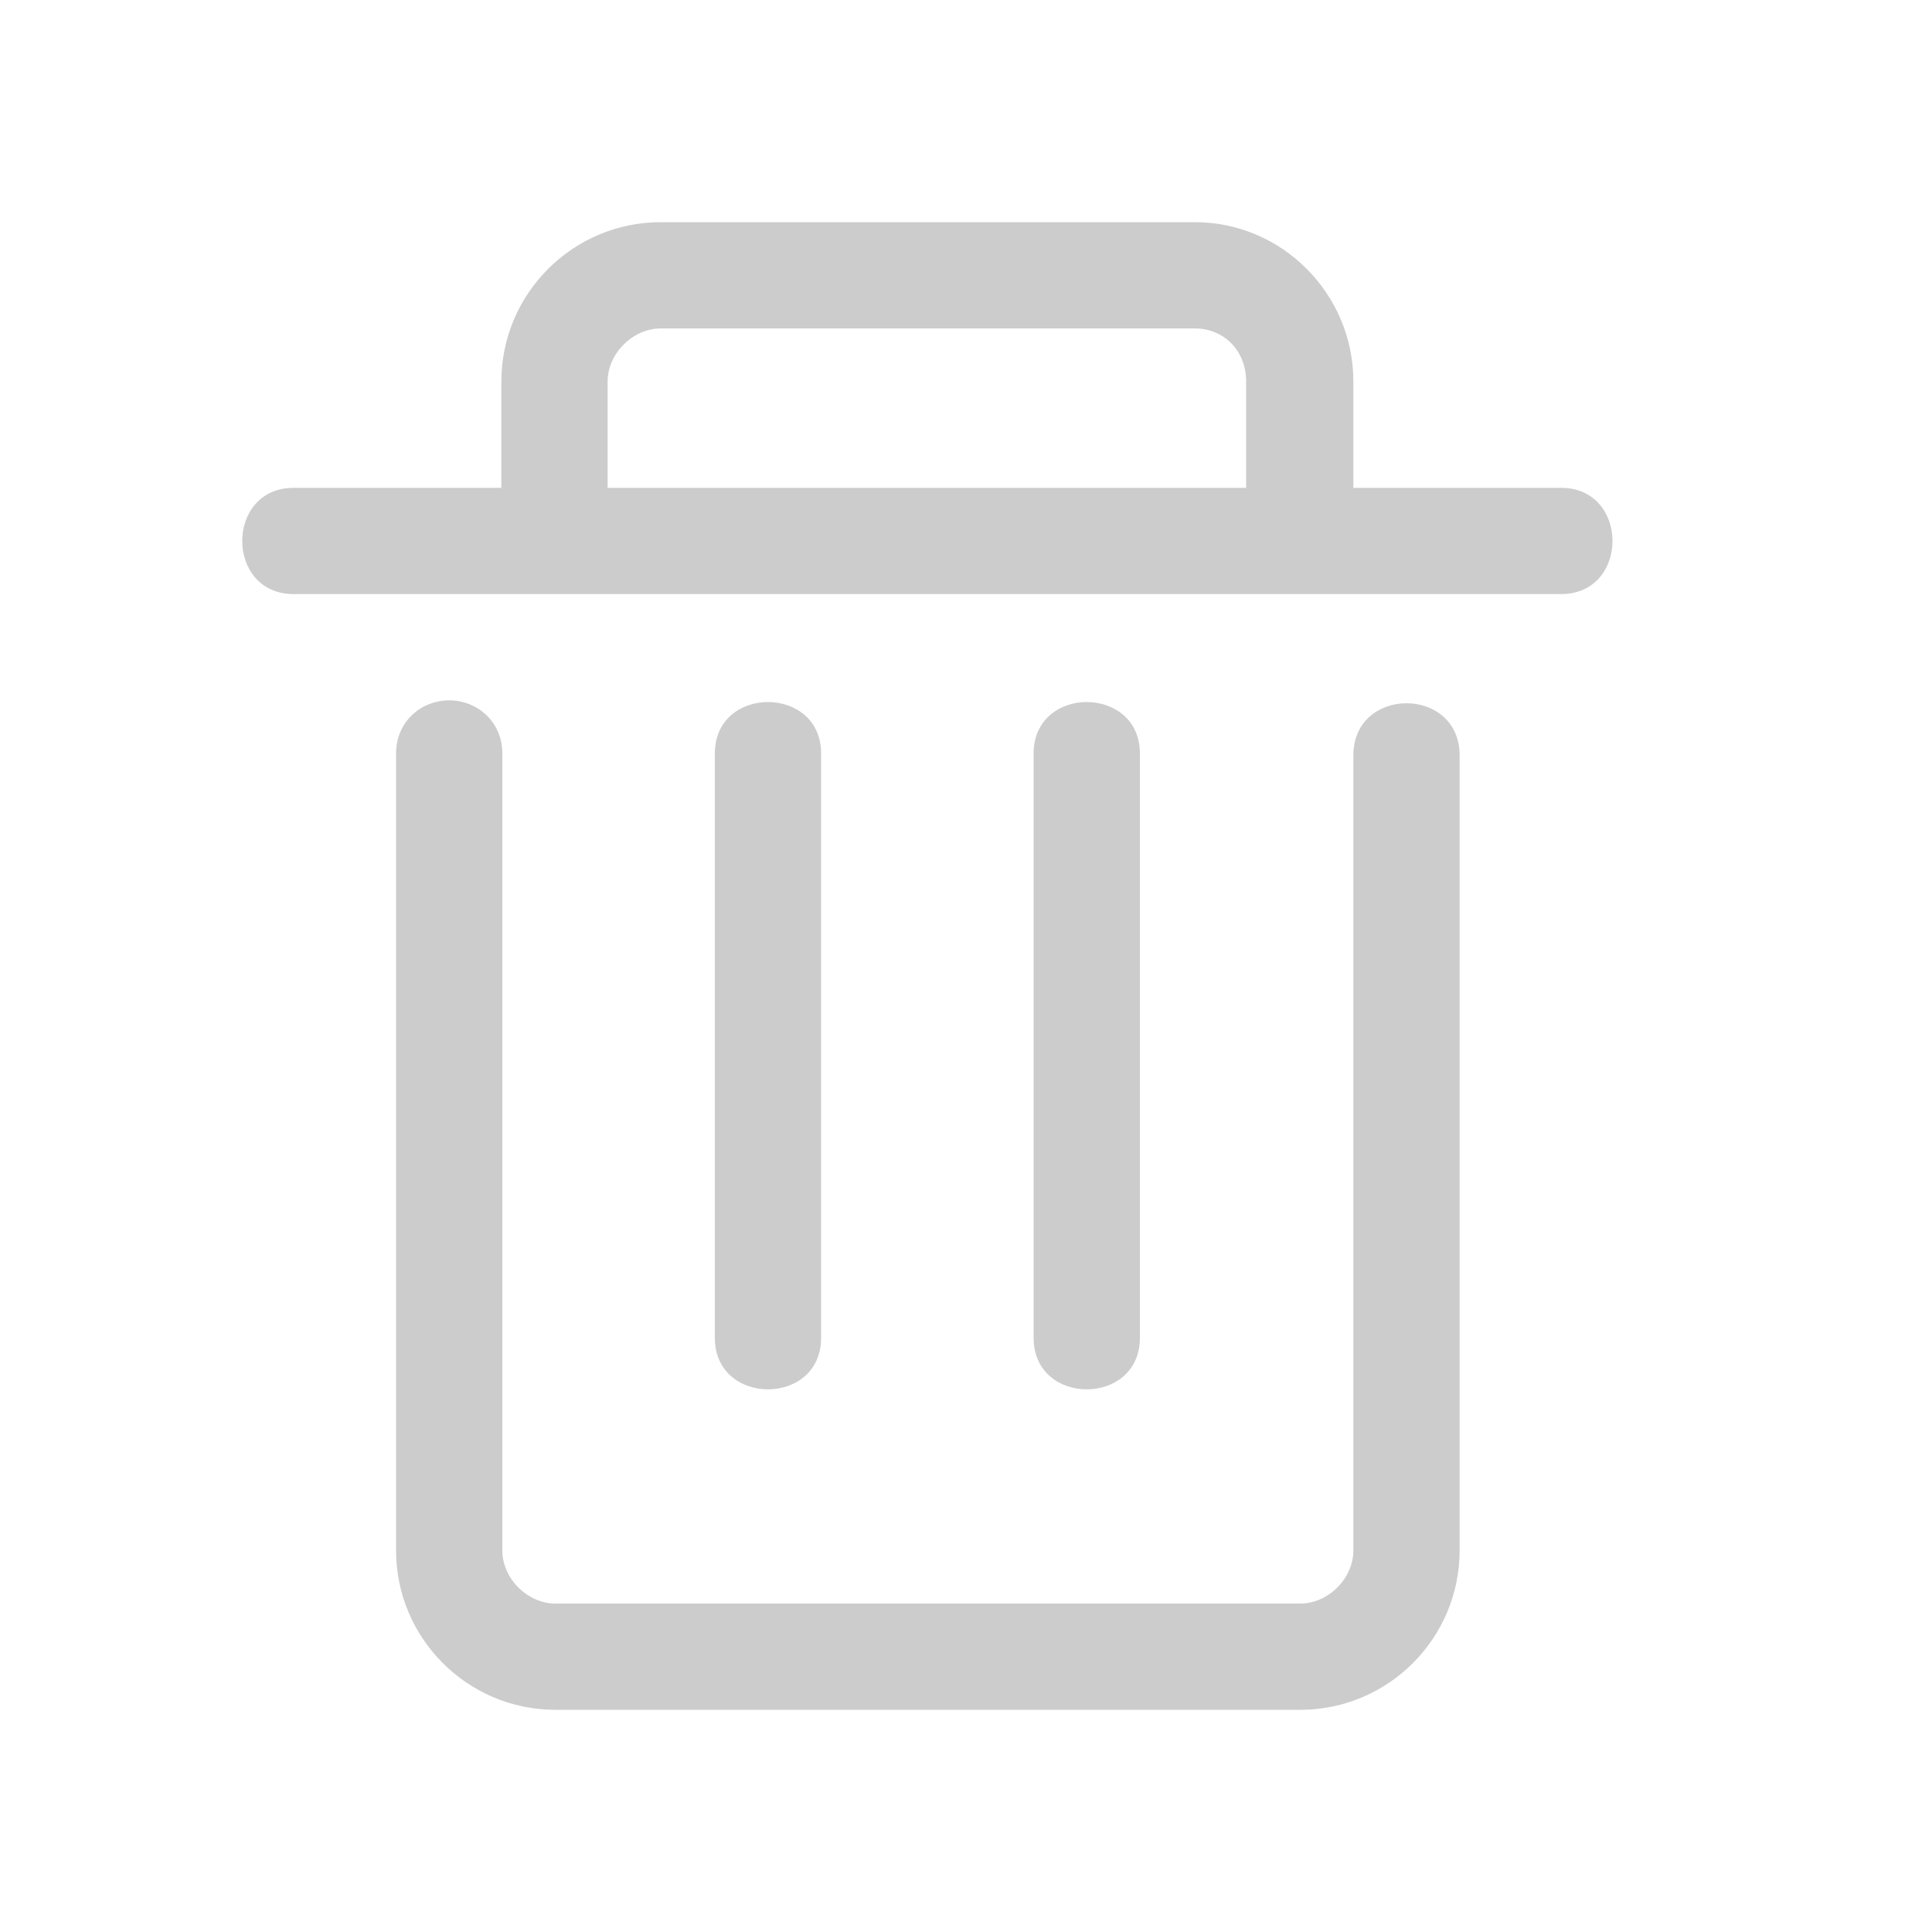 <?xml version="1.0" encoding="utf-8"?>
<!-- Generator: Adobe Illustrator 19.0.0, SVG Export Plug-In . SVG Version: 6.00 Build 0)  -->
<svg version="1.1" id="图层_1" xmlns="http://www.w3.org/2000/svg" xmlns:xlink="http://www.w3.org/1999/xlink" x="0px" y="0px"
	 viewBox="-411 413 200 200" style="enable-background:new -411 413 200 200;" xml:space="preserve">
<style type="text/css">
	.st0{fill:#CCCCCC;}
</style>
<path class="st0" d="M-304,551.5V491c0-7.1,11-7.1,11,0v60.5C-293,558.6-304,558.6-304,551.5L-304,551.5L-304,551.5L-304,551.5z
	 M-337,551.5V491c0-7.1,11-7.1,11,0v60.5C-326,558.6-337,558.6-337,551.5L-337,551.5L-337,551.5L-337,551.5z M-249.4,463.5h-21.5
	v-11c0-9.1-7.4-16.5-16.4-16.5h-55.3c-9.1,0-16.5,7.4-16.5,16.5v11h-21.5c-7.1,0-7.1,11,0,11h131.2
	C-242.3,474.5-242.3,463.5-249.4,463.5L-249.4,463.5L-249.4,463.5L-249.4,463.5z M-348.1,452.5c0-2.9,2.6-5.5,5.5-5.5h55.3
	c2.9,0,5.3,2.2,5.3,5.5v11h-66.1L-348.1,452.5L-348.1,452.5L-348.1,452.5z M-276.4,590h-77.1c-9.1,0-16.5-7.4-16.5-16.5V491
	c0-3.3,2.6-5.5,5.5-5.5s5.5,2.2,5.5,5.5v82.5c0,2.9,2.6,5.5,5.5,5.5h77.1c2.9,0,5.5-2.6,5.5-5.5v-82.3c0-7.2,11-7.2,11,0v82.3
	C-259.9,582.6-267.3,590-276.4,590L-276.4,590L-276.4,590z"/>
</svg>
